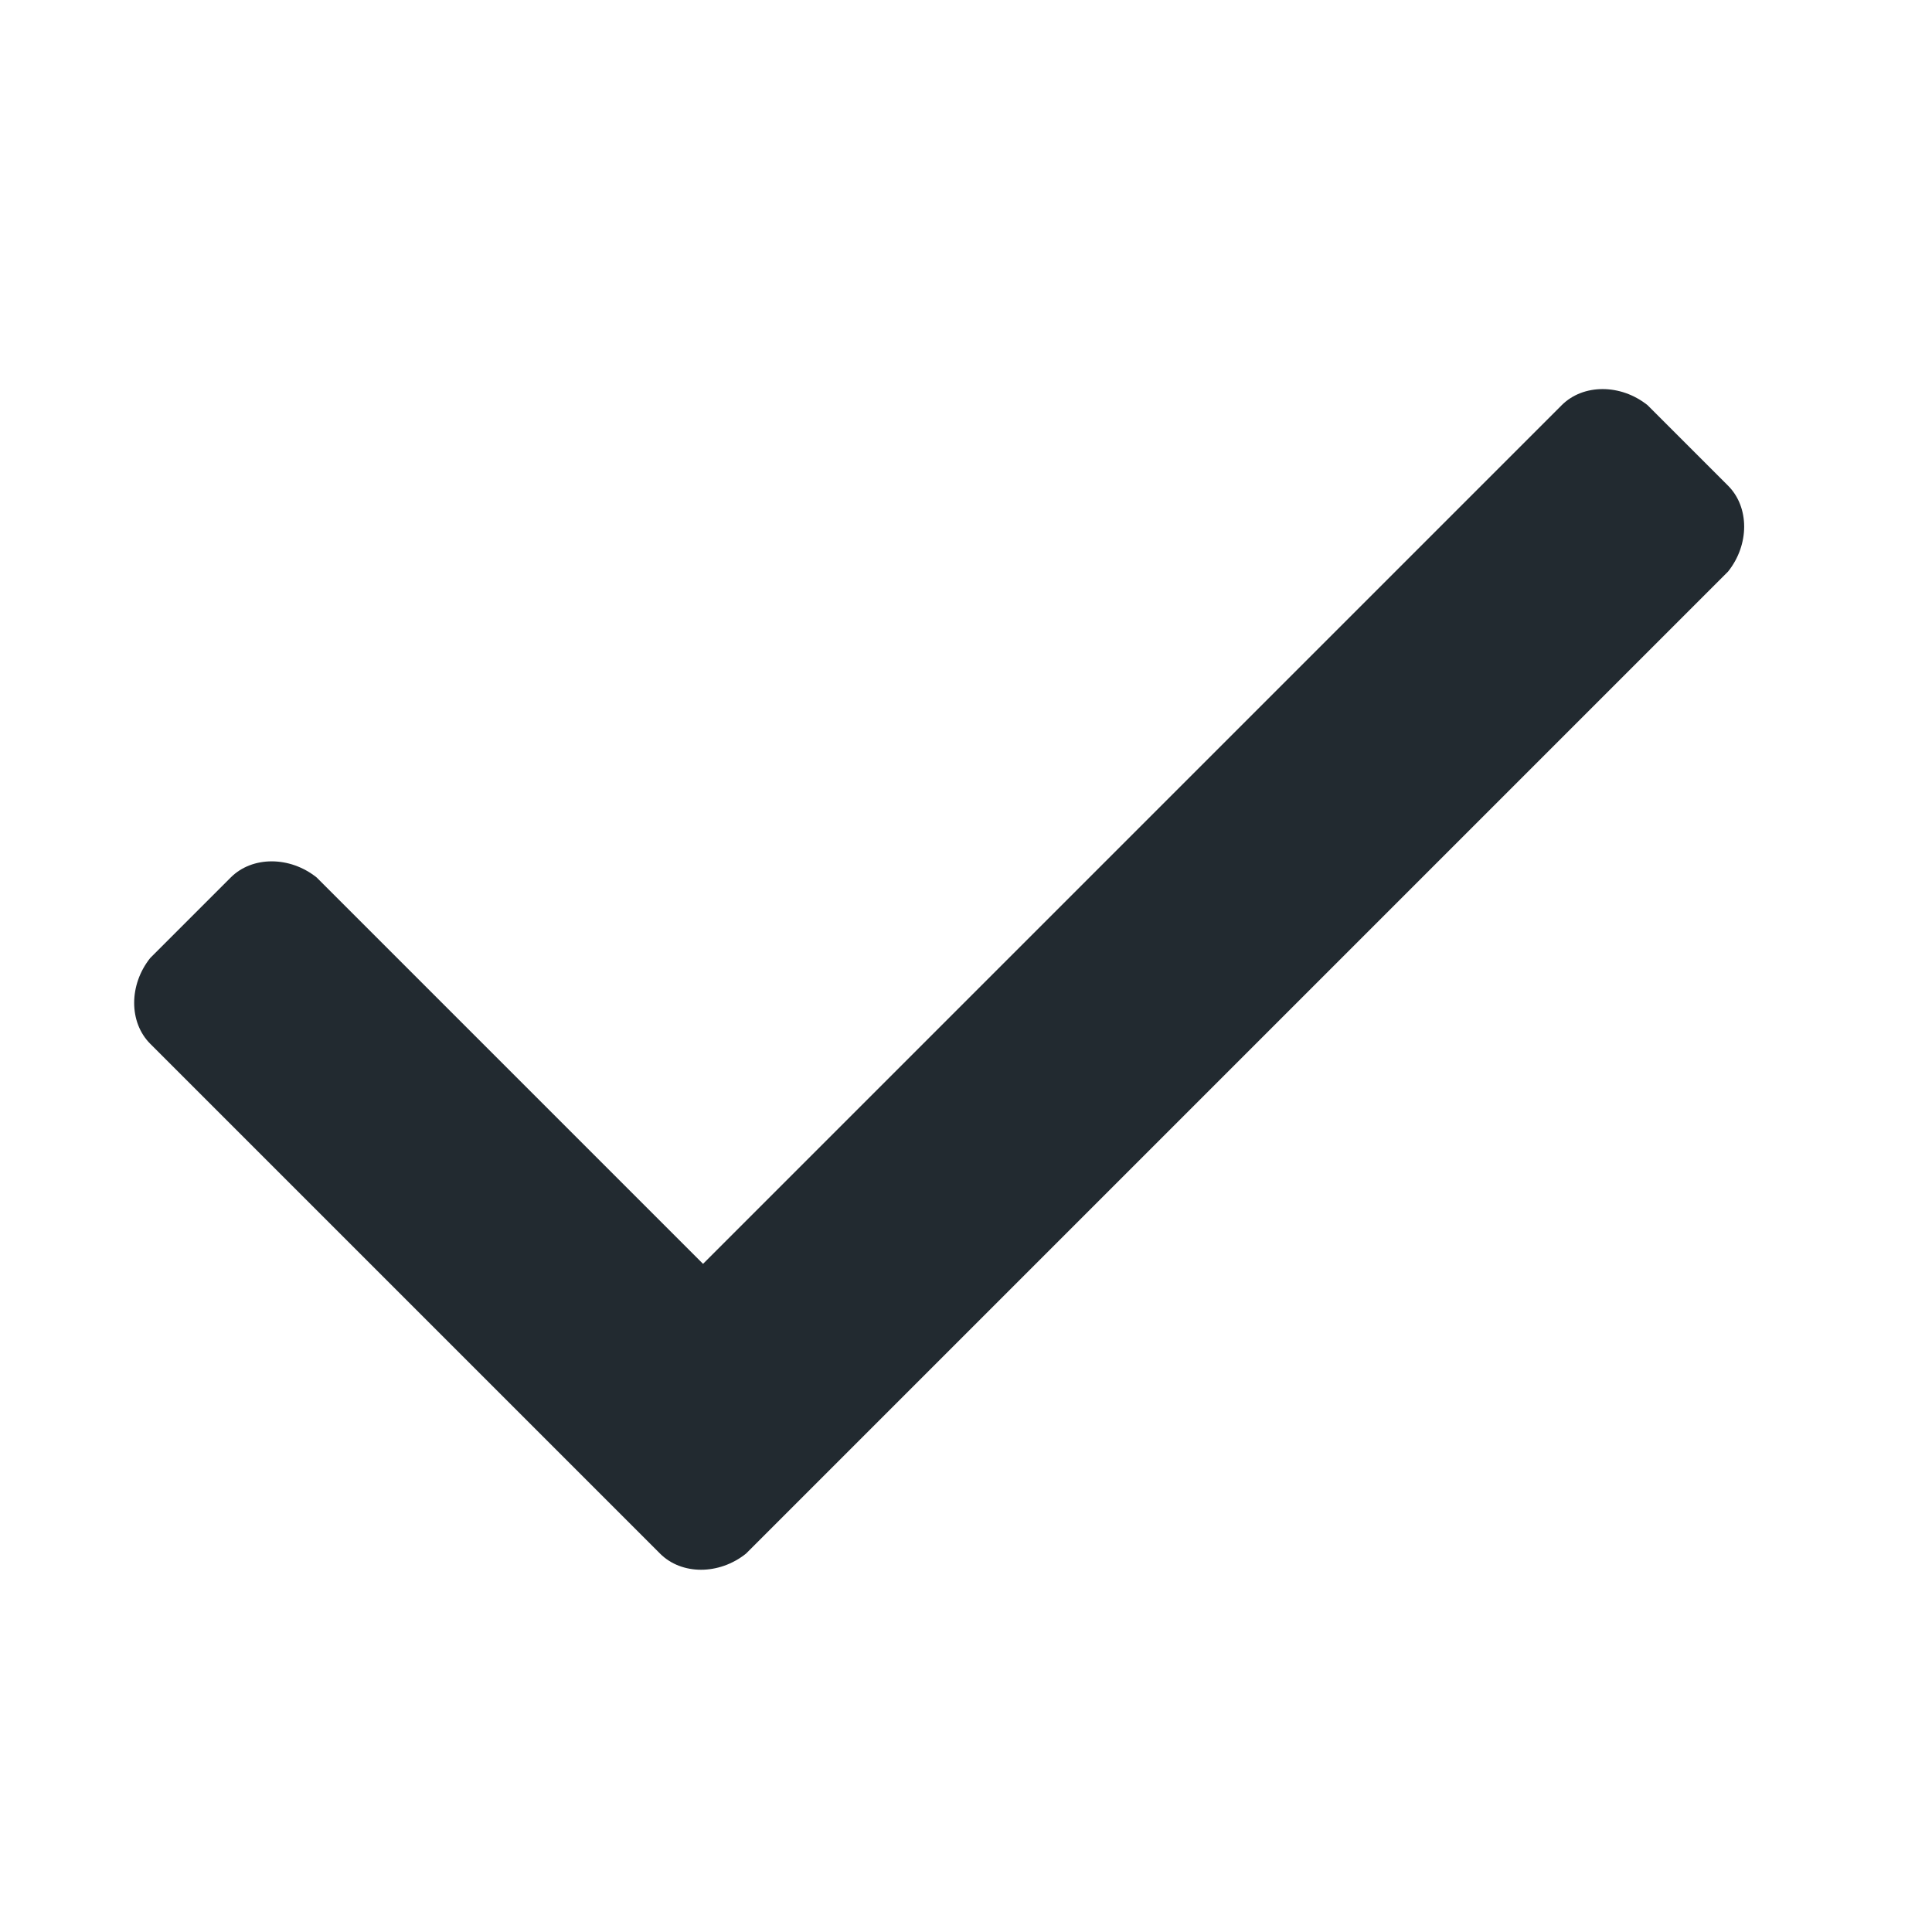 <svg width="36" height="36" xmlns="http://www.w3.org/2000/svg">
 <defs>
  <filter height="200%" width="200%" y="-50%" x="-50%" id="check_x5F_mark_1__blur">
   <feGaussianBlur stdDeviation="1.6" in="SourceGraphic"/>
  </filter>
 </defs>
 <g>
  <title>background</title>
  <rect fill="none" id="canvas_background" height="402" width="582" y="-1" x="-1"/>
 </g>
 <g>
  <title>Layer 1</title>
  <path filter="url(#check_x5F_mark_1__blur)" stroke-width="0" fill="#222a30" id="check_x5F_mark_1_" d="m12.3,28.95l-9.5,-9.5c-0.4,-0.4 -0.4,-1.1 0,-1.6l1.5,-1.5c0.4,-0.4 1.1,-0.4 1.6,0l7.2,7.2l16,-16c0.4,-0.4 1.1,-0.4 1.6,0l1.5,1.5c0.4,0.4 0.4,1.1 0,1.6l-18.3,18.3c-0.5,0.4 -1.2,0.4 -1.6,0z" class="st0"/>
 </g>
</svg>